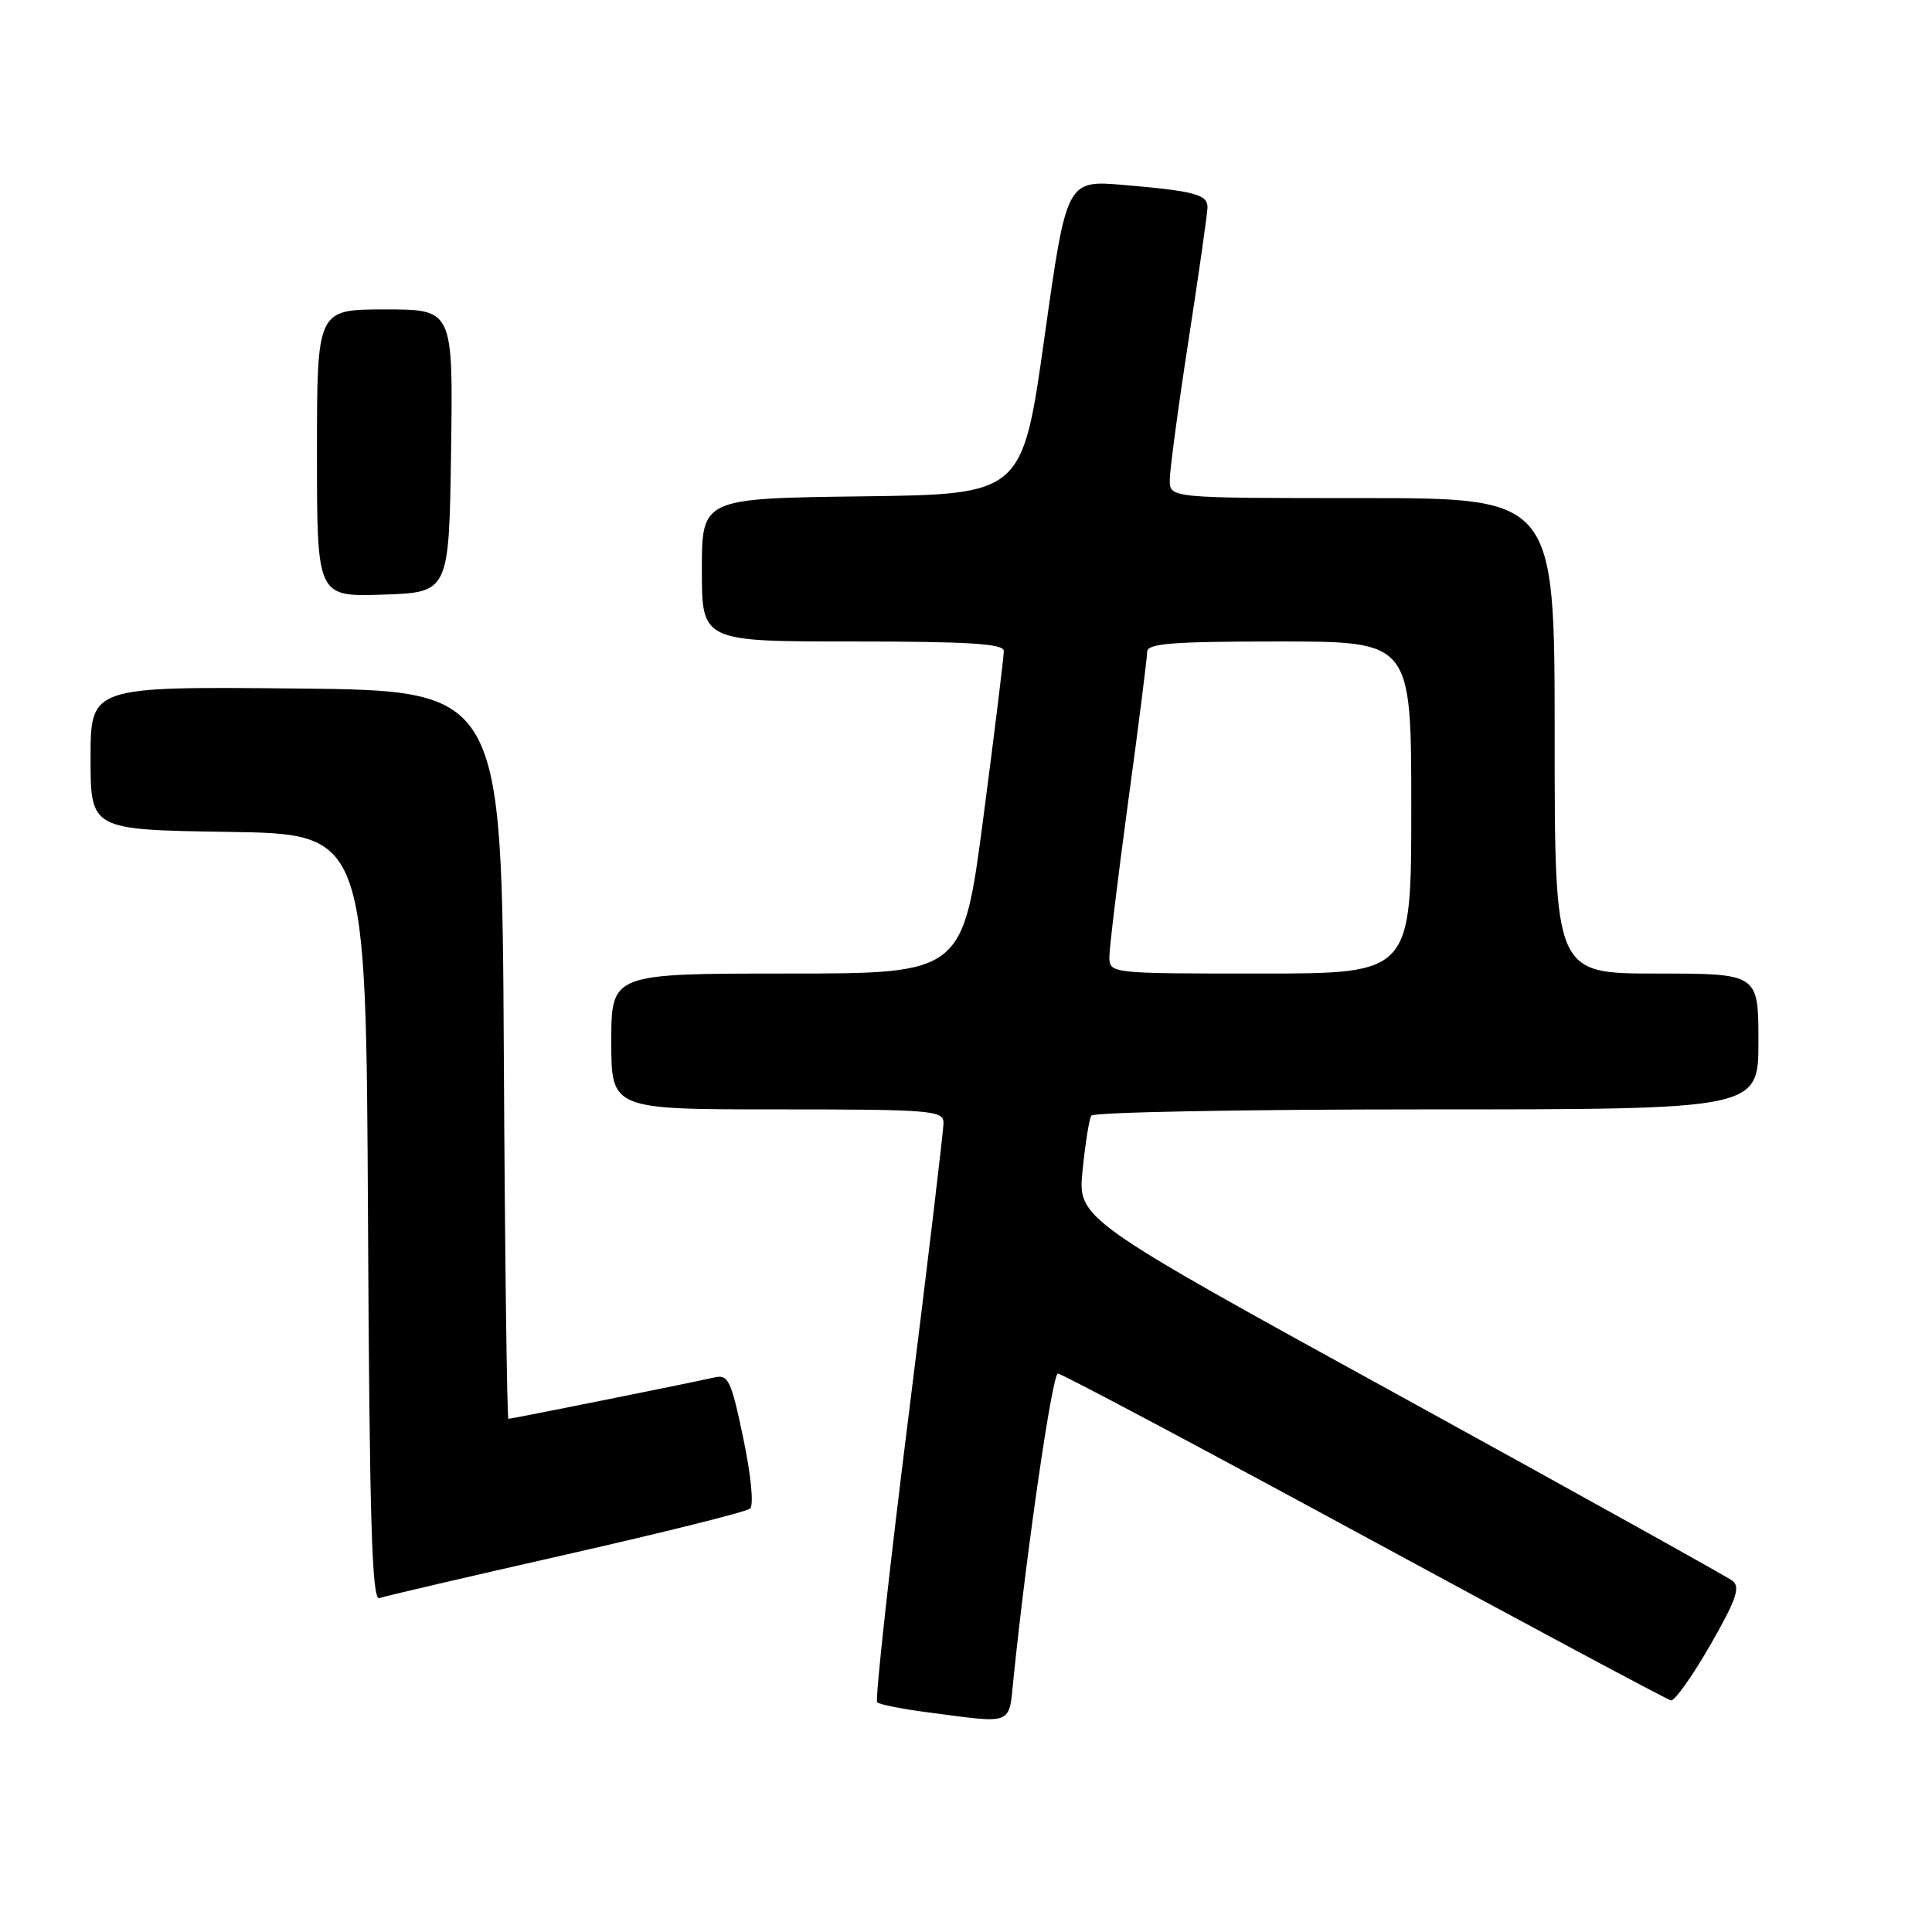 <?xml version="1.0" encoding="UTF-8" standalone="no"?>
<!DOCTYPE svg PUBLIC "-//W3C//DTD SVG 1.1//EN" "http://www.w3.org/Graphics/SVG/1.1/DTD/svg11.dtd" >
<svg xmlns="http://www.w3.org/2000/svg" xmlns:xlink="http://www.w3.org/1999/xlink" version="1.1" viewBox="0 0 256 256">
 <g >
 <path fill="currentColor"
d=" M 134.31 222.25 C 136.08 205.07 139.44 182.00 140.18 182.00 C 140.64 182.00 158.90 191.70 180.76 203.56 C 202.62 215.42 220.91 225.21 221.40 225.31 C 221.90 225.41 224.24 222.12 226.61 218.00 C 230.06 211.97 230.64 210.30 229.57 209.47 C 228.83 208.91 209.01 197.88 185.52 184.97 C 142.80 161.50 142.80 161.50 143.45 155.08 C 143.80 151.55 144.32 148.29 144.60 147.83 C 144.89 147.37 164.89 147.00 189.06 147.00 C 233.00 147.00 233.00 147.00 233.00 138.00 C 233.00 129.00 233.00 129.00 219.50 129.00 C 206.00 129.00 206.00 129.00 206.00 97.50 C 206.00 66.00 206.00 66.00 180.50 66.00 C 155.00 66.00 155.00 66.00 155.00 63.61 C 155.00 62.29 156.12 53.92 157.50 45.00 C 158.88 36.08 160.00 28.19 160.00 27.46 C 160.00 25.77 158.26 25.31 148.92 24.51 C 141.33 23.86 141.33 23.86 138.40 44.68 C 135.47 65.50 135.47 65.50 114.24 65.77 C 93.00 66.04 93.00 66.04 93.00 75.52 C 93.00 85.00 93.00 85.00 113.00 85.00 C 128.33 85.00 133.00 85.29 133.01 86.25 C 133.02 86.94 131.81 96.84 130.31 108.25 C 127.59 129.00 127.59 129.00 104.30 129.00 C 81.00 129.00 81.00 129.00 81.00 138.00 C 81.00 147.00 81.00 147.00 103.00 147.00 C 123.28 147.00 125.00 147.14 125.02 148.75 C 125.03 149.71 122.94 167.27 120.37 187.77 C 117.80 208.26 115.94 225.27 116.23 225.56 C 116.52 225.86 119.63 226.47 123.13 226.92 C 134.44 228.39 133.65 228.72 134.31 222.25 Z  M 75.00 205.99 C 87.93 203.06 98.90 200.32 99.39 199.90 C 99.90 199.45 99.52 195.50 98.49 190.58 C 96.86 182.81 96.51 182.08 94.60 182.53 C 91.85 183.17 67.83 188.00 67.37 188.00 C 67.18 188.00 66.90 166.29 66.76 139.75 C 66.50 91.50 66.50 91.50 39.25 91.23 C 12.00 90.97 12.00 90.97 12.00 100.46 C 12.00 109.95 12.00 109.95 30.25 110.23 C 48.50 110.50 48.50 110.50 48.76 161.35 C 48.96 201.32 49.28 212.11 50.26 211.76 C 50.94 211.51 62.07 208.92 75.00 205.99 Z  M 59.77 59.75 C 60.04 41.00 60.04 41.00 51.02 41.00 C 42.00 41.00 42.00 41.00 42.00 60.04 C 42.00 79.08 42.00 79.08 50.75 78.79 C 59.50 78.50 59.50 78.50 59.77 59.75 Z  M 147.00 126.75 C 147.01 125.51 148.13 116.24 149.50 106.14 C 150.88 96.05 152.00 87.16 152.00 86.39 C 152.00 85.26 155.21 85.00 169.50 85.00 C 187.00 85.00 187.00 85.00 187.00 107.00 C 187.00 129.00 187.00 129.00 167.00 129.00 C 147.00 129.00 147.00 129.00 147.00 126.75 Z "/>
</g>
</svg>
